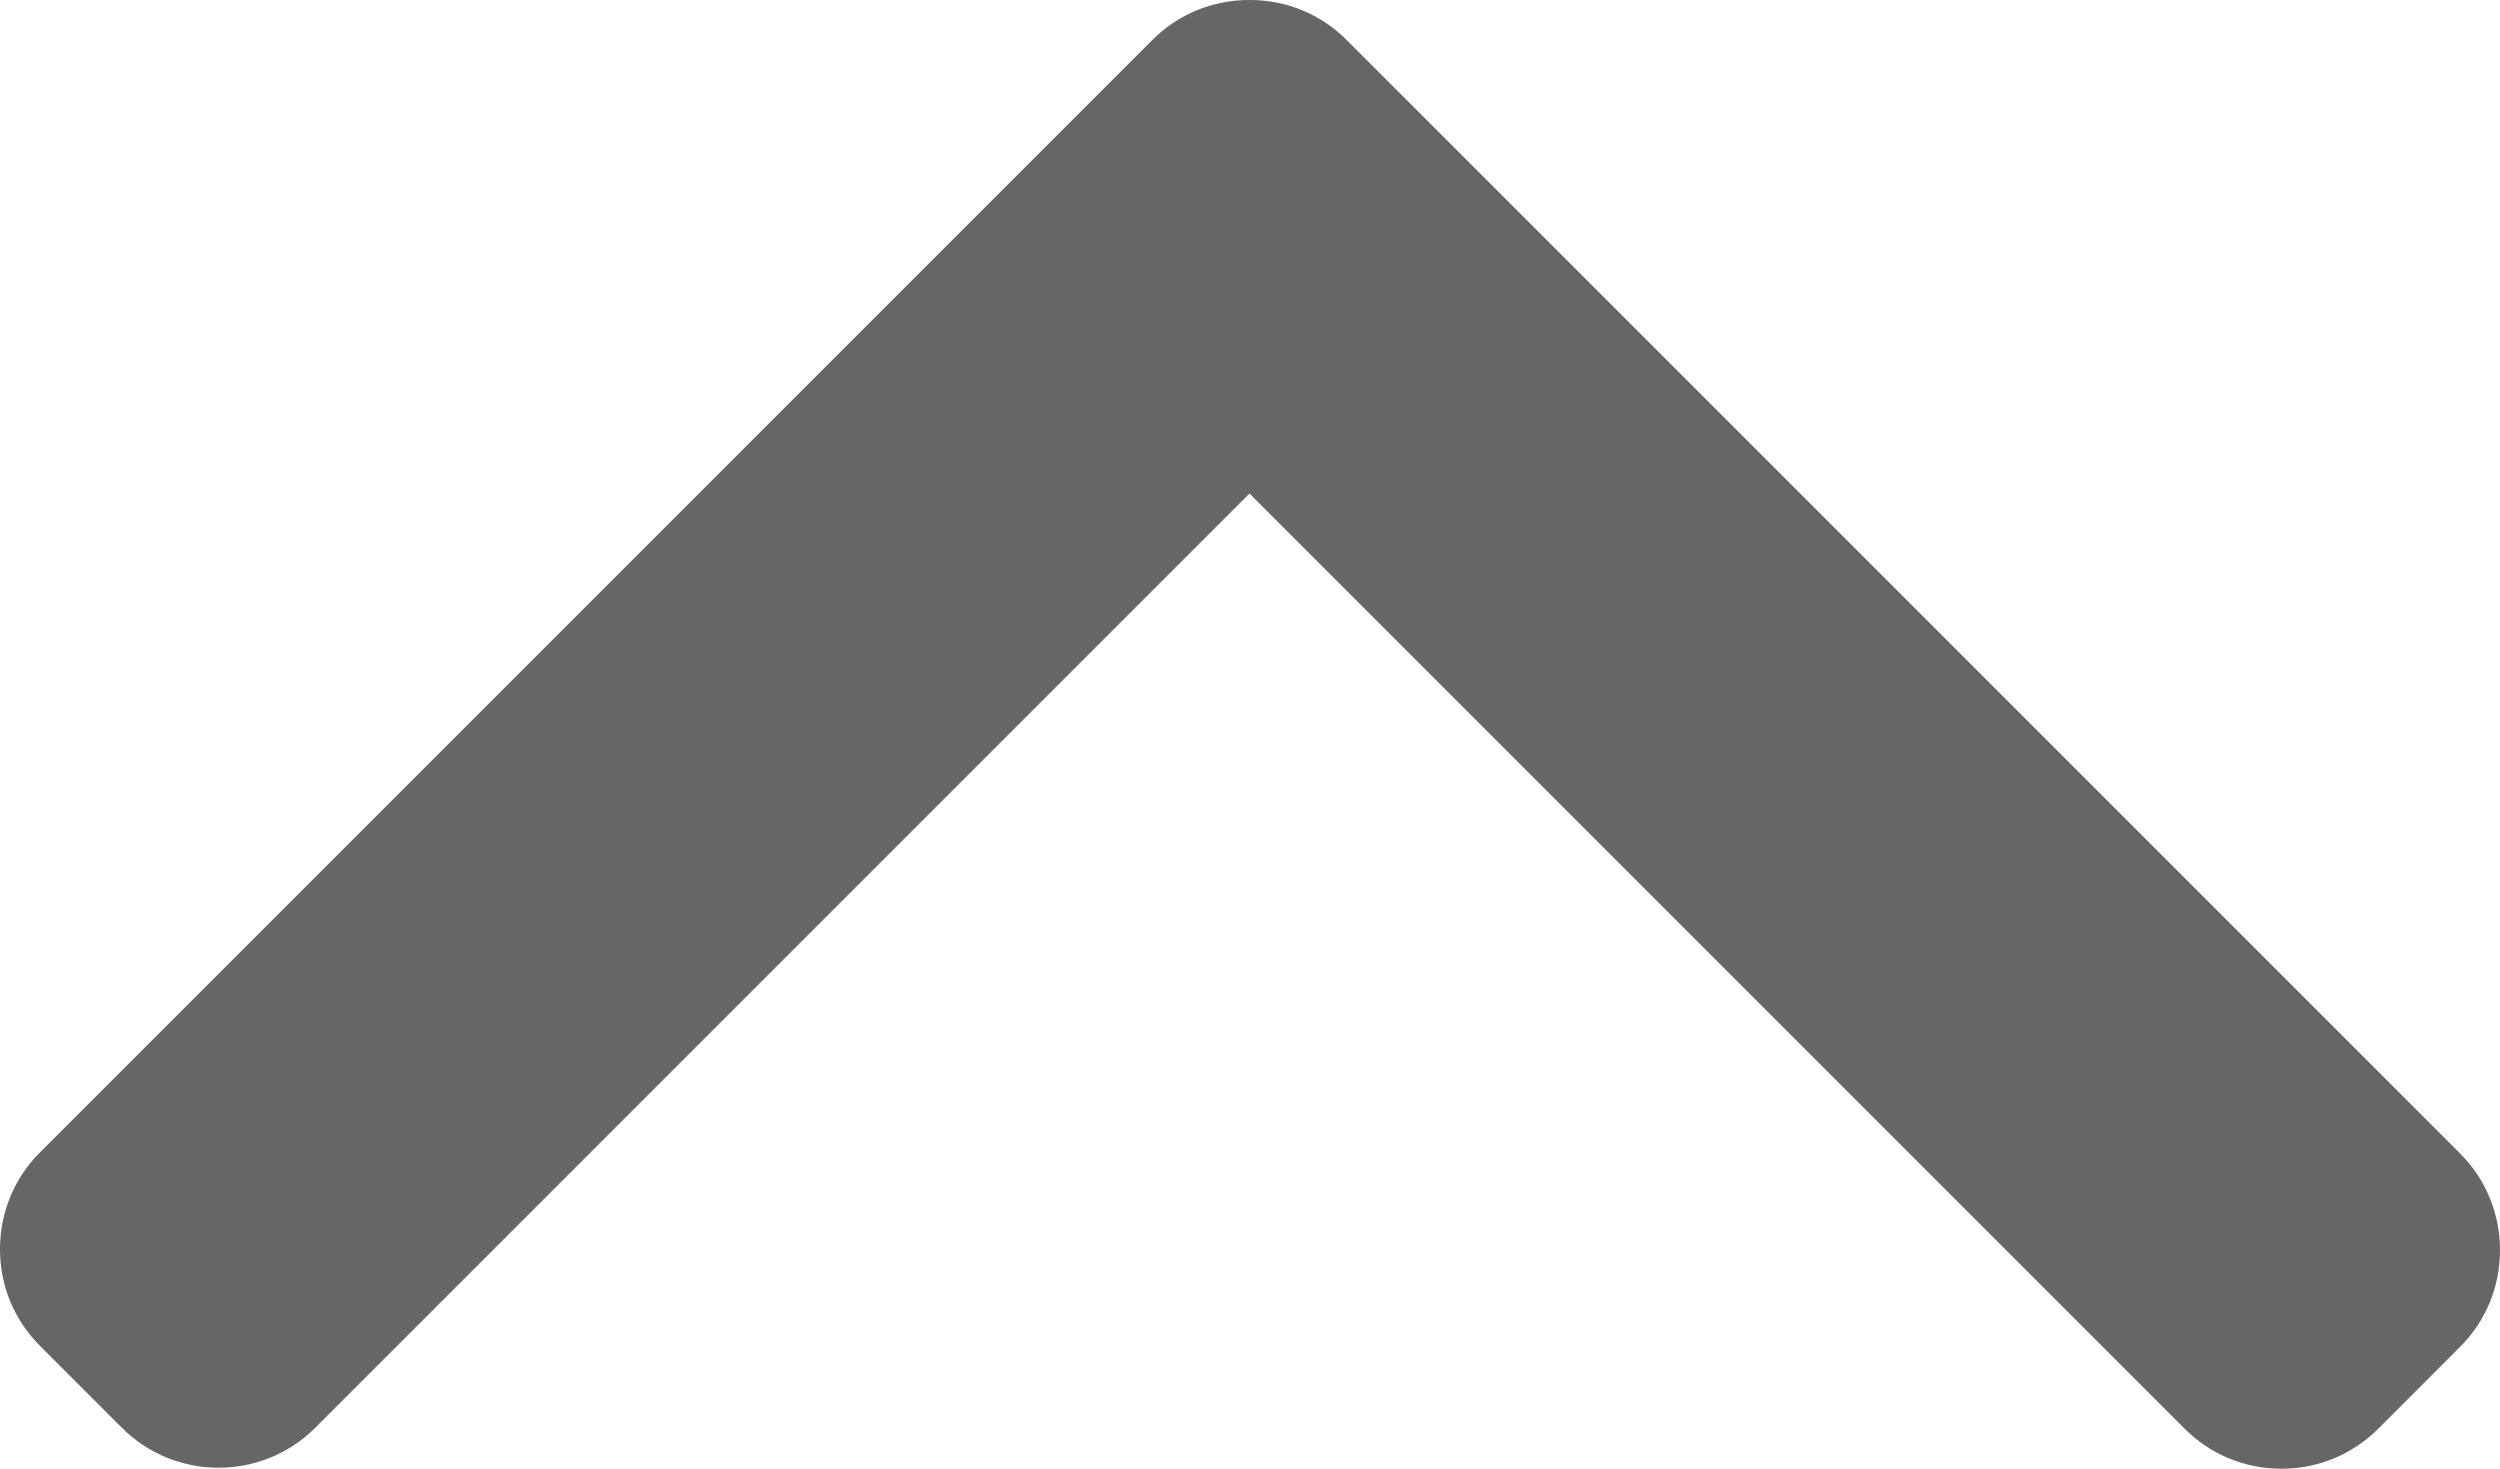 <?xml version="1.0" encoding="utf-8"?>
<!-- Generator: Adobe Illustrator 22.1.0, SVG Export Plug-In . SVG Version: 6.00 Build 0)  -->
<svg version="1.1" id="Layer_1" xmlns="http://www.w3.org/2000/svg" xmlns:xlink="http://www.w3.org/1999/xlink" x="0px" y="0px"
	 viewBox="0 0 492.004 289.048" style="enable-background:new 0 0 492.004 289.048;" xml:space="preserve" fill="#666">
<g>
	<g>
		<path d="M226.804,7.848L7.86,226.796C2.792,231.86,0,238.62,0,245.828
			c0,7.208,2.792,13.968,7.86,19.032l16.12,16.124
			c10.504,10.492,27.576,10.492,38.064,0L245.9,97.128l184.06,184.06
			c5.068,5.064,11.824,7.86,19.028,7.86c7.212,0,13.968-2.796,19.04-7.86
			l16.116-16.124c5.068-5.068,7.86-11.824,7.86-19.032
			s-2.792-13.968-7.86-19.032L265,7.848c-5.084-5.076-11.872-7.864-19.088-7.848
			C238.668-0.016,231.884,2.772,226.804,7.848z"/>
	</g>
</g>
</svg>
